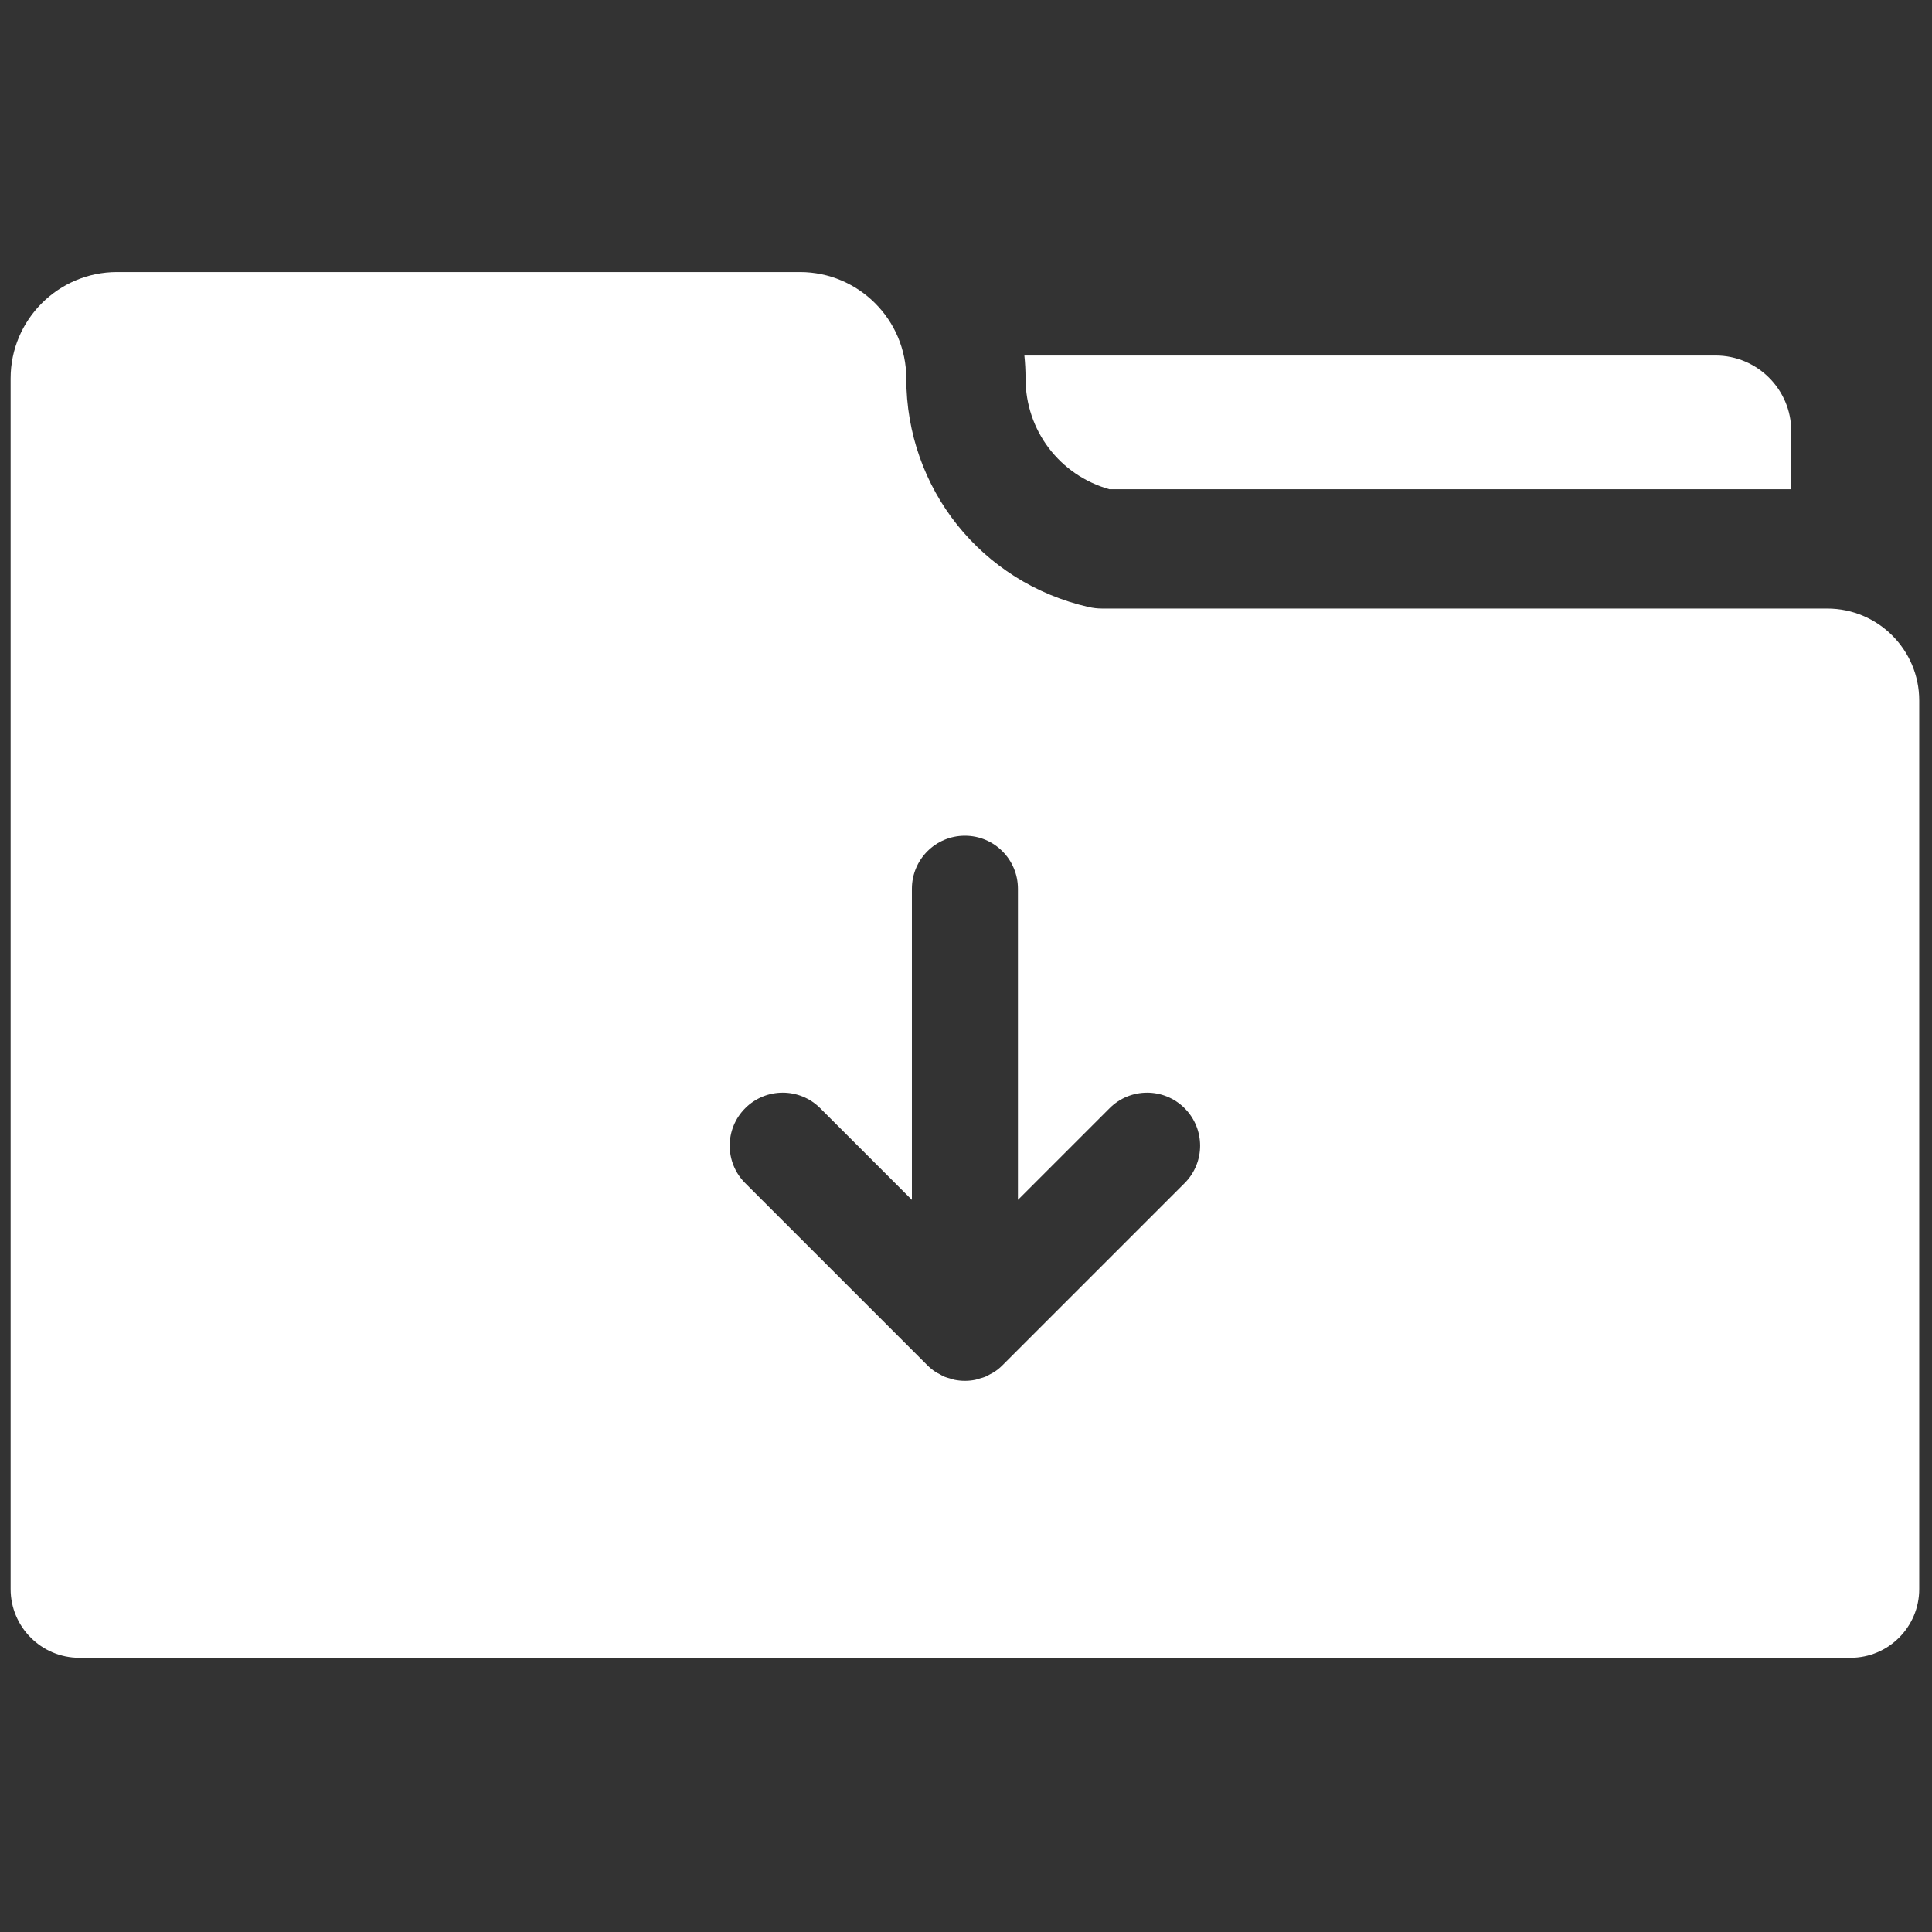 <svg xmlns="http://www.w3.org/2000/svg" xmlns:xlink="http://www.w3.org/1999/xlink" version="1.1" width="256" height="256" viewBox="0 0 256 256" xml:space="preserve">

<rect x="0" y="0" width="256" height="256" fill="#333333" stroke="none"/>

<defs>
</defs>
<g style="stroke: none; stroke-width: 0; stroke-dasharray: none; stroke-linecap: butt; stroke-linejoin: miter; stroke-miterlimit: 10; fill: none; fill-rule: nonzero; opacity: 1;" transform="translate(1.407 1.407) scale(2.81 2.81)" >
	<path d="M 80.399 16.264 c 1.967 0 3.567 1.6 3.567 3.567 v 2.739 H 51.813 c -2.342 -0.659 -3.954 -2.769 -3.954 -5.227 c 0 -0.364 -0.019 -0.724 -0.055 -1.079 H 80.399 z" style="stroke: none; stroke-width: 1; stroke-dasharray: none; stroke-linecap: butt; stroke-linejoin: miter; stroke-miterlimit: 10; fill: #fff; fill-rule: nonzero; opacity: 1;" transform=" matrix(1 0 0 1 0 0) " stroke-linecap="round" />
	<path d="M 85.665 28.195 h -34.2 c -0.21 0 -0.419 -0.024 -0.624 -0.07 c -5.067 -1.152 -8.606 -5.586 -8.606 -10.782 c 0 -2.765 -2.249 -5.015 -5.015 -5.015 H 5.015 C 2.25 12.328 0 14.578 0 17.343 v 57.09 c 0 1.786 1.453 3.239 3.239 3.239 h 83.522 c 1.786 0 3.239 -1.452 3.239 -3.239 V 32.529 C 90 30.139 88.055 28.195 85.665 28.195 z M 55.358 55.291 l -8.588 8.588 c -0.117 0.117 -0.246 0.222 -0.385 0.315 c -0.057 0.038 -0.119 0.064 -0.179 0.097 c -0.083 0.046 -0.163 0.096 -0.251 0.132 c -0.08 0.033 -0.164 0.052 -0.246 0.076 c -0.073 0.022 -0.144 0.05 -0.22 0.065 c -0.161 0.032 -0.325 0.049 -0.489 0.049 c -0.164 0 -0.328 -0.017 -0.489 -0.049 c -0.075 -0.015 -0.144 -0.043 -0.217 -0.064 c -0.084 -0.025 -0.169 -0.044 -0.25 -0.078 c -0.086 -0.035 -0.163 -0.084 -0.244 -0.128 c -0.062 -0.034 -0.127 -0.061 -0.186 -0.101 c -0.138 -0.092 -0.267 -0.197 -0.384 -0.314 l -8.589 -8.588 c -0.977 -0.976 -0.977 -2.559 0 -3.535 c 0.976 -0.977 2.56 -0.977 3.535 0 l 4.324 4.323 V 41.408 c 0 -1.381 1.119 -2.5 2.5 -2.5 s 2.5 1.119 2.5 2.5 v 14.671 l 4.323 -4.323 c 0.977 -0.977 2.559 -0.977 3.535 0 S 56.335 54.314 55.358 55.291 z" style="stroke: none; stroke-width: 1; stroke-dasharray: none; stroke-linecap: butt; stroke-linejoin: miter; stroke-miterlimit: 10; fill: #fff; fill-rule: nonzero; opacity: 1;" transform=" matrix(1 0 0 1 0 0) " stroke-linecap="round" />
</g>
</svg>